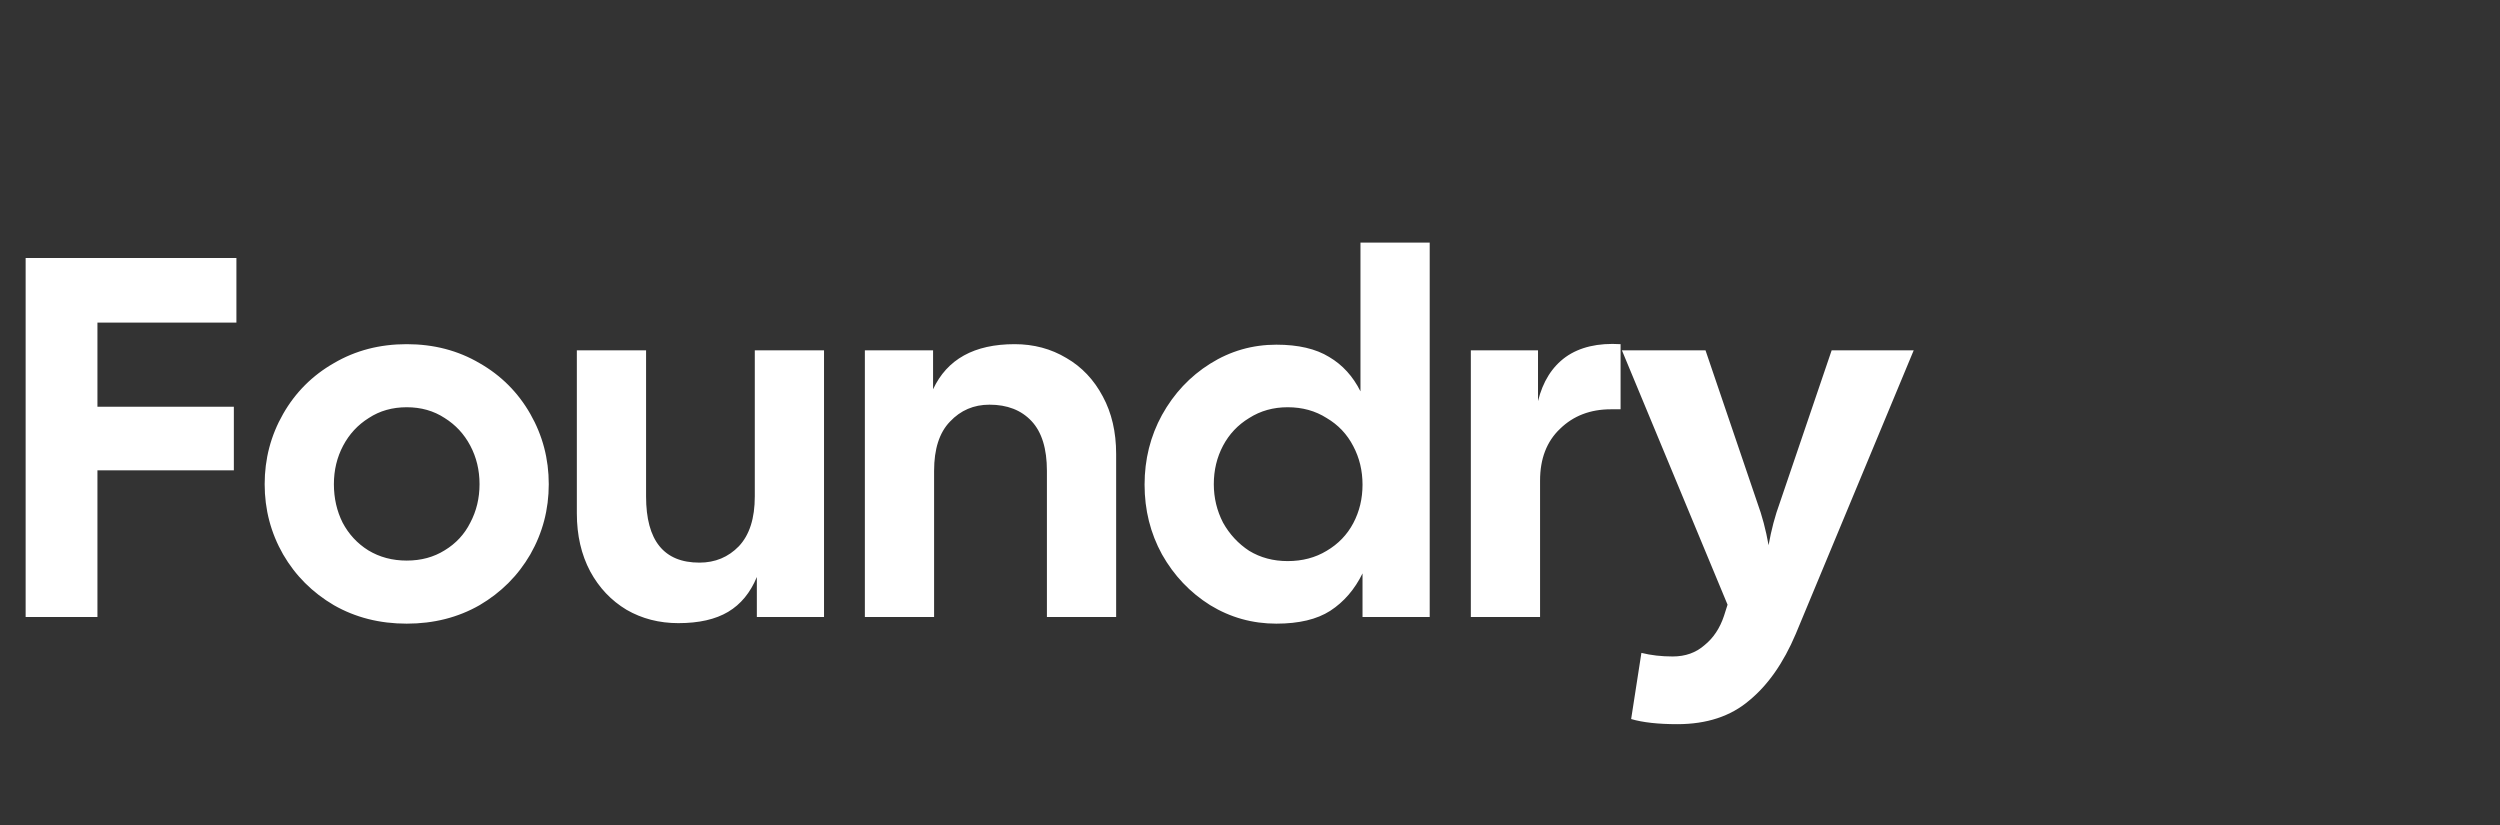 <svg width="312" height="103" viewBox="0 0 312 103" fill="none" xmlns="http://www.w3.org/2000/svg">
<rect x="0" y="0" width="312" height="103" fill="#333333" stroke="none"/>
<path d="M3.2 32.2H29.504V40.264H12.16V50.76H29.184V58.696H12.16V77H3.2V32.2ZM50.758 77.832C47.387 77.832 44.358 77.064 41.67 75.528C38.982 73.949 36.87 71.837 35.334 69.192C33.798 66.504 33.03 63.581 33.03 60.424C33.03 57.267 33.798 54.344 35.334 51.656C36.87 48.968 38.982 46.856 41.67 45.32C44.358 43.741 47.387 42.952 50.758 42.952C54.129 42.952 57.158 43.741 59.846 45.32C62.534 46.856 64.646 48.968 66.182 51.656C67.718 54.344 68.486 57.267 68.486 60.424C68.486 63.581 67.718 66.504 66.182 69.192C64.646 71.837 62.534 73.949 59.846 75.528C57.158 77.064 54.129 77.832 50.758 77.832ZM41.67 60.424C41.67 62.173 42.033 63.773 42.758 65.224C43.526 66.675 44.593 67.827 45.958 68.68C47.366 69.533 48.966 69.96 50.758 69.96C52.55 69.96 54.129 69.533 55.494 68.68C56.902 67.827 57.969 66.675 58.694 65.224C59.462 63.773 59.846 62.173 59.846 60.424C59.846 58.675 59.462 57.075 58.694 55.624C57.926 54.173 56.859 53.021 55.494 52.168C54.129 51.272 52.55 50.824 50.758 50.824C48.966 50.824 47.387 51.272 46.022 52.168C44.657 53.021 43.59 54.173 42.822 55.624C42.054 57.075 41.67 58.675 41.67 60.424ZM84.662 77.768C82.273 77.768 80.118 77.213 78.198 76.104C76.278 74.952 74.763 73.352 73.654 71.304C72.545 69.213 71.99 66.803 71.99 64.072V43.72H80.63V61.96C80.63 67.464 82.849 70.216 87.286 70.216C89.249 70.216 90.891 69.533 92.214 68.168C93.537 66.76 94.198 64.691 94.198 61.96V43.72H102.838V77H94.454V72.008C93.643 73.971 92.449 75.421 90.87 76.36C89.291 77.299 87.222 77.768 84.662 77.768ZM107.935 43.72H116.447V48.584C118.196 44.829 121.588 42.952 126.623 42.952C129.012 42.952 131.167 43.528 133.087 44.68C135.007 45.789 136.522 47.389 137.631 49.48C138.74 51.528 139.295 53.917 139.295 56.648V77H130.655V58.76C130.655 55.987 130.015 53.917 128.735 52.552C127.455 51.187 125.706 50.504 123.487 50.504C121.524 50.504 119.882 51.208 118.559 52.616C117.236 53.981 116.575 56.029 116.575 58.76V77H107.935V43.72ZM159.291 77.832C156.304 77.832 153.552 77.064 151.035 75.528C148.517 73.949 146.512 71.837 145.019 69.192C143.568 66.547 142.843 63.645 142.843 60.488C142.843 57.331 143.568 54.429 145.019 51.784C146.512 49.096 148.517 46.963 151.035 45.384C153.552 43.805 156.304 43.016 159.291 43.016C162.021 43.016 164.219 43.528 165.883 44.552C167.547 45.533 168.848 46.963 169.787 48.84V30.28H178.427V77H170.043V71.56C169.061 73.565 167.717 75.123 166.011 76.232C164.347 77.299 162.107 77.832 159.291 77.832ZM151.483 60.424C151.483 62.131 151.867 63.731 152.635 65.224C153.445 66.675 154.533 67.848 155.899 68.744C157.307 69.597 158.907 70.024 160.699 70.024C162.533 70.024 164.155 69.597 165.563 68.744C167.013 67.891 168.123 66.739 168.891 65.288C169.659 63.837 170.043 62.237 170.043 60.488C170.043 58.739 169.659 57.139 168.891 55.688C168.123 54.195 167.013 53.021 165.563 52.168C164.155 51.272 162.533 50.824 160.699 50.824C158.907 50.824 157.307 51.272 155.899 52.168C154.491 53.021 153.403 54.173 152.635 55.624C151.867 57.075 151.483 58.675 151.483 60.424ZM183.56 43.72H191.944V50.056C192.541 47.624 193.693 45.789 195.4 44.552C197.149 43.315 199.432 42.781 202.248 42.952V51.08H201.032C198.472 51.08 196.36 51.891 194.696 53.512C193.032 55.091 192.2 57.245 192.2 59.976V77H183.56V43.72ZM209.327 90.376C206.938 90.376 205.018 90.163 203.567 89.736L204.847 81.48C206.042 81.779 207.343 81.928 208.751 81.928C210.33 81.928 211.652 81.459 212.719 80.52C213.828 79.624 214.639 78.408 215.151 76.872L215.599 75.464L202.415 43.72H212.847L219.311 62.728C219.908 64.349 220.378 66.12 220.719 68.04C221.06 66.12 221.53 64.349 222.127 62.728L228.591 43.72H238.831L224.111 79.112C222.575 82.739 220.634 85.512 218.287 87.432C215.983 89.395 212.996 90.376 209.327 90.376Z" fill="white"/>
</svg>
